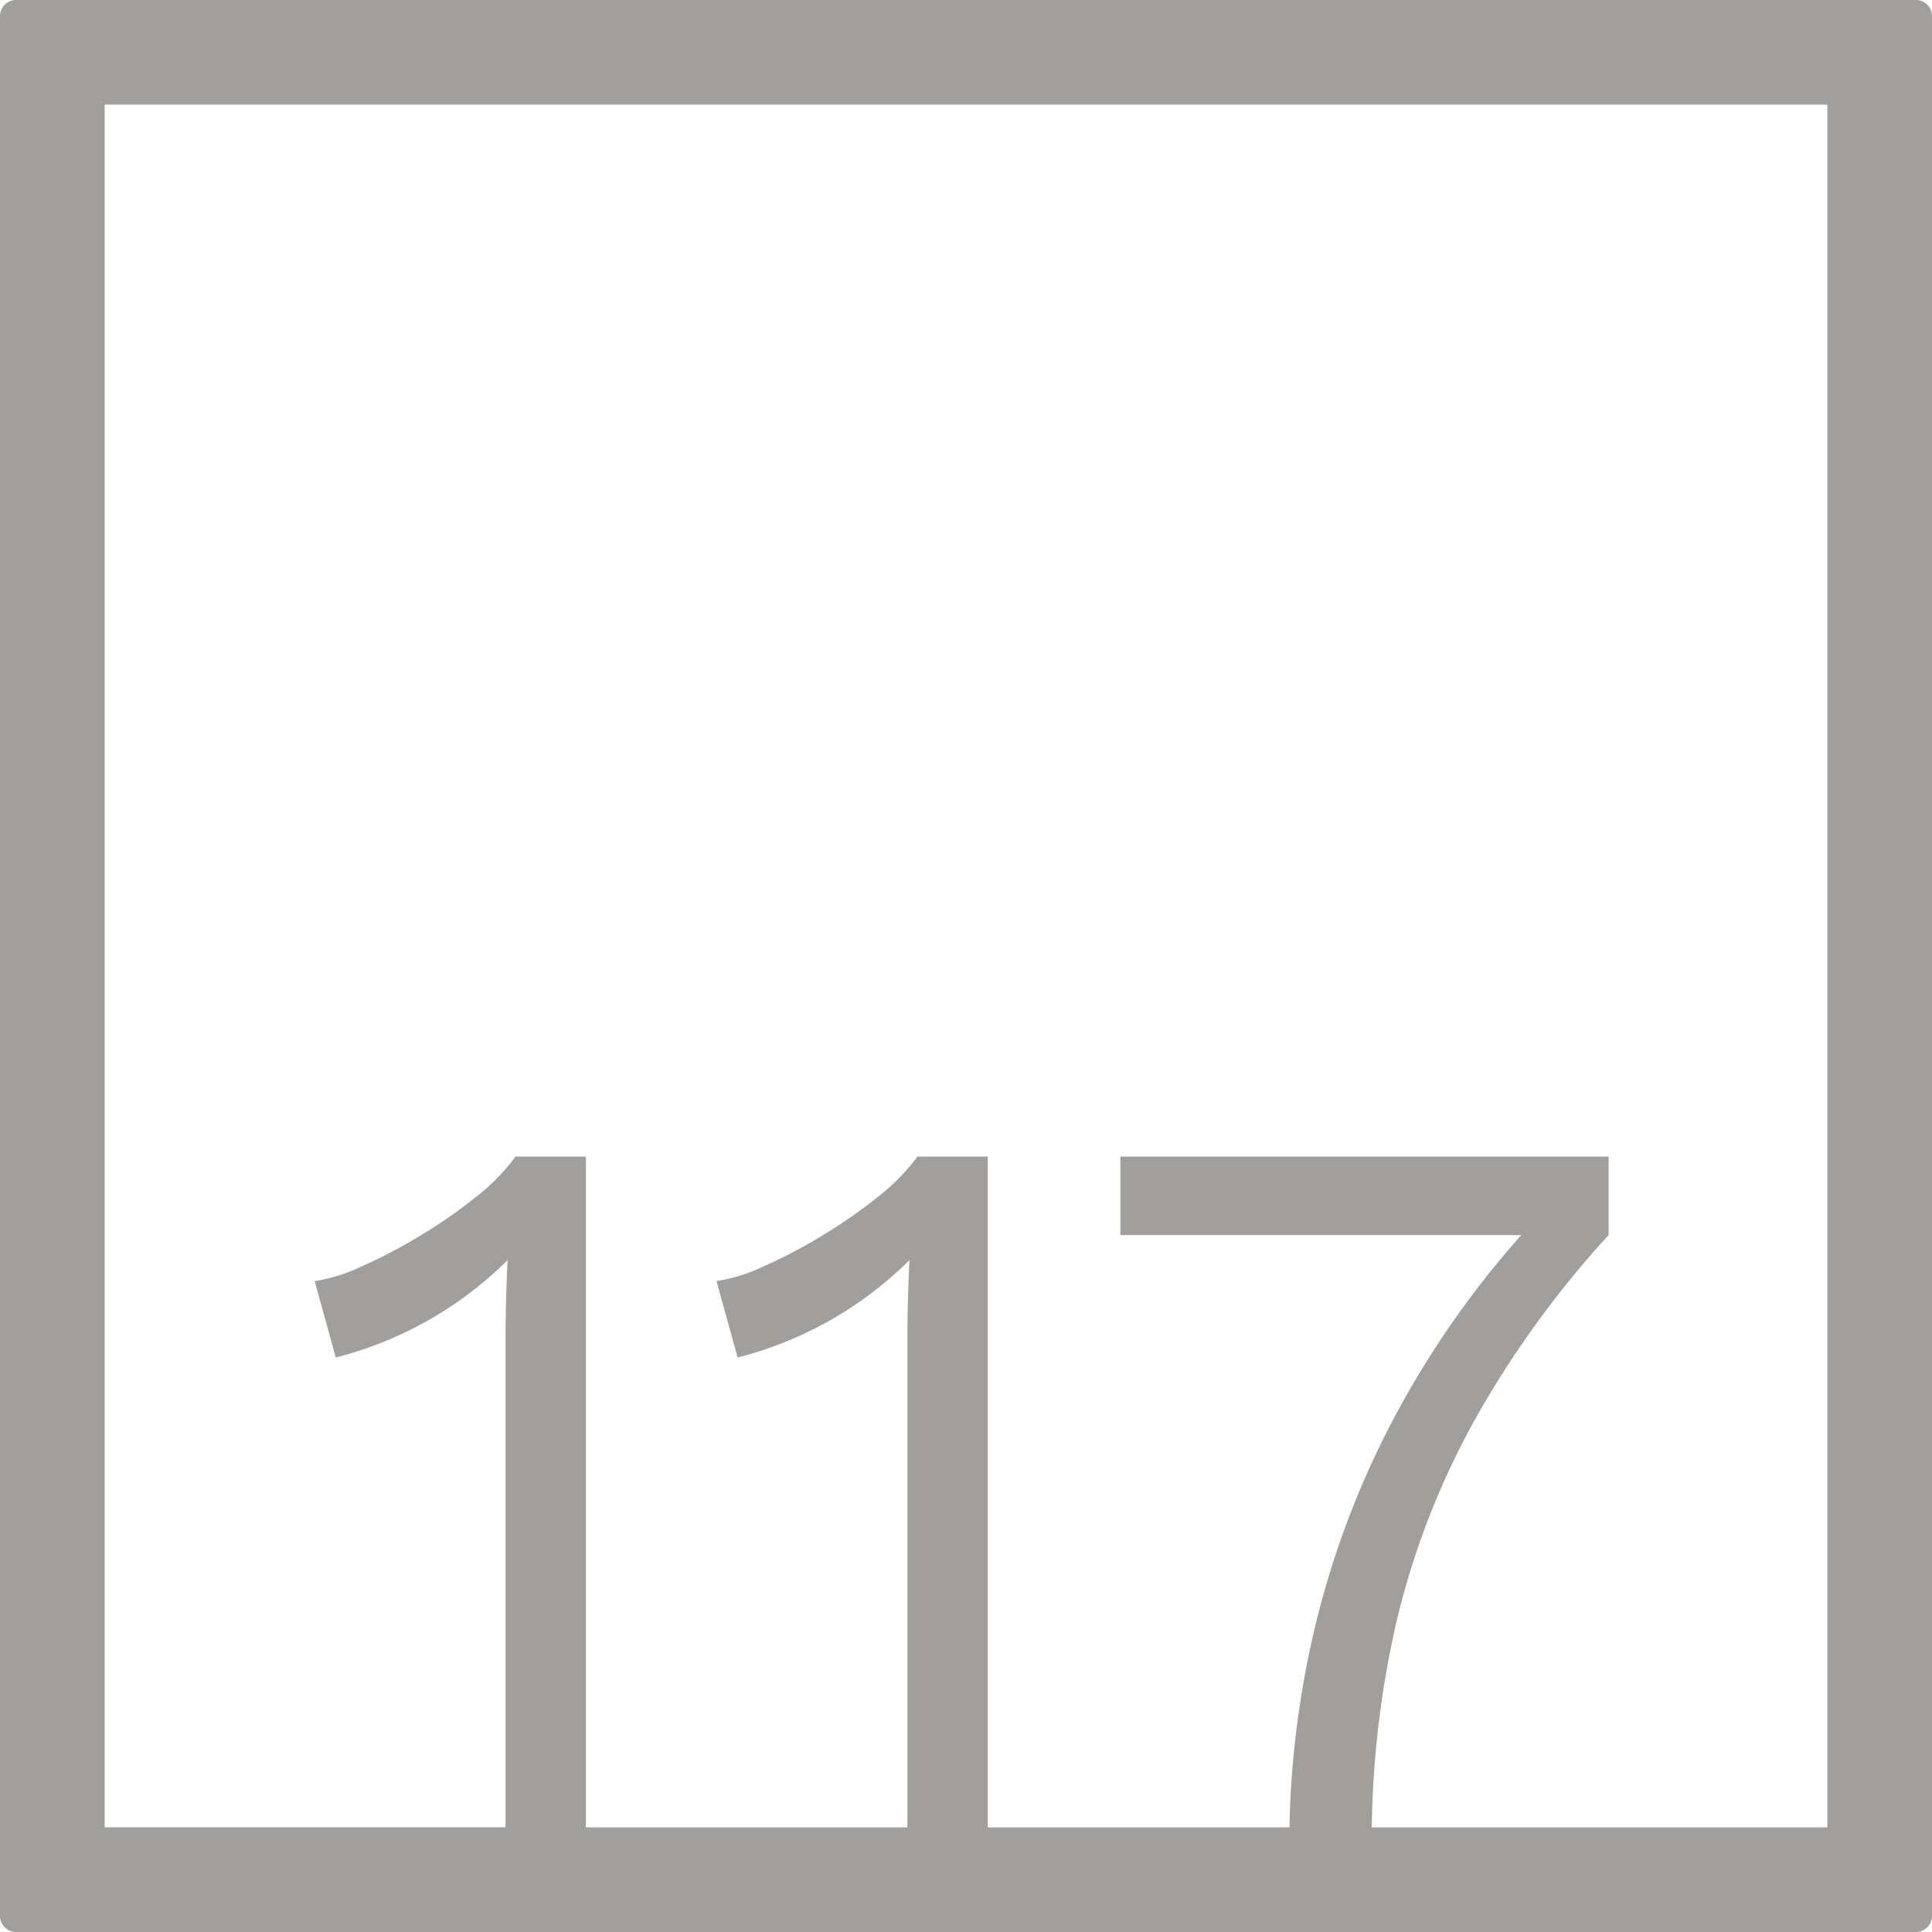 <svg xmlns="http://www.w3.org/2000/svg" width="120mm" height="120mm" viewBox="0 0 340.158 340.158">
  <g id="Zimmernummer">
      <g id="Z-04-117-E">
        <path fill="#A09f9d" stroke="none" d="M337.323,0H2.835A2.836,2.836,0,0,0,0,2.835V337.323a2.836,2.836,0,0,0,2.835,2.835H337.323a2.836,2.836,0,0,0,2.835-2.835V2.835A2.836,2.836,0,0,0,337.323,0ZM321.732,321.732H241.525a171.712,171.712,0,0,1,4.2-35.554,139.163,139.163,0,0,1,13.532-35.469,173.257,173.257,0,0,1,23.967-33.256v-13.82H197.259v13.82h70.584a164.568,164.568,0,0,0-21.234,30.033,156.12,156.12,0,0,0-14.769,37.679,165.454,165.454,0,0,0-4.812,36.567H173.911v-118.1H161.529a36.678,36.678,0,0,1-7.075,7.186,88.574,88.574,0,0,1-9.994,6.91,90.6,90.6,0,0,1-10.259,5.343,29.743,29.743,0,0,1-8.048,2.487l3.714,13.451a65.99,65.99,0,0,0,30.247-17.135q-.177,3.869-.265,7.461t-.088,6.726v85.67h-56.6v-118.1H90.777a36.686,36.686,0,0,1-7.076,7.186,88.56,88.56,0,0,1-9.993,6.91,90.69,90.69,0,0,1-10.26,5.343,29.732,29.732,0,0,1-8.048,2.487l3.715,13.451a66,66,0,0,0,30.247-17.135q-.178,3.869-.265,7.461t-.089,6.726v85.67H18.425V18.425H321.732Z"/>
      </g>
    </g>
</svg>
